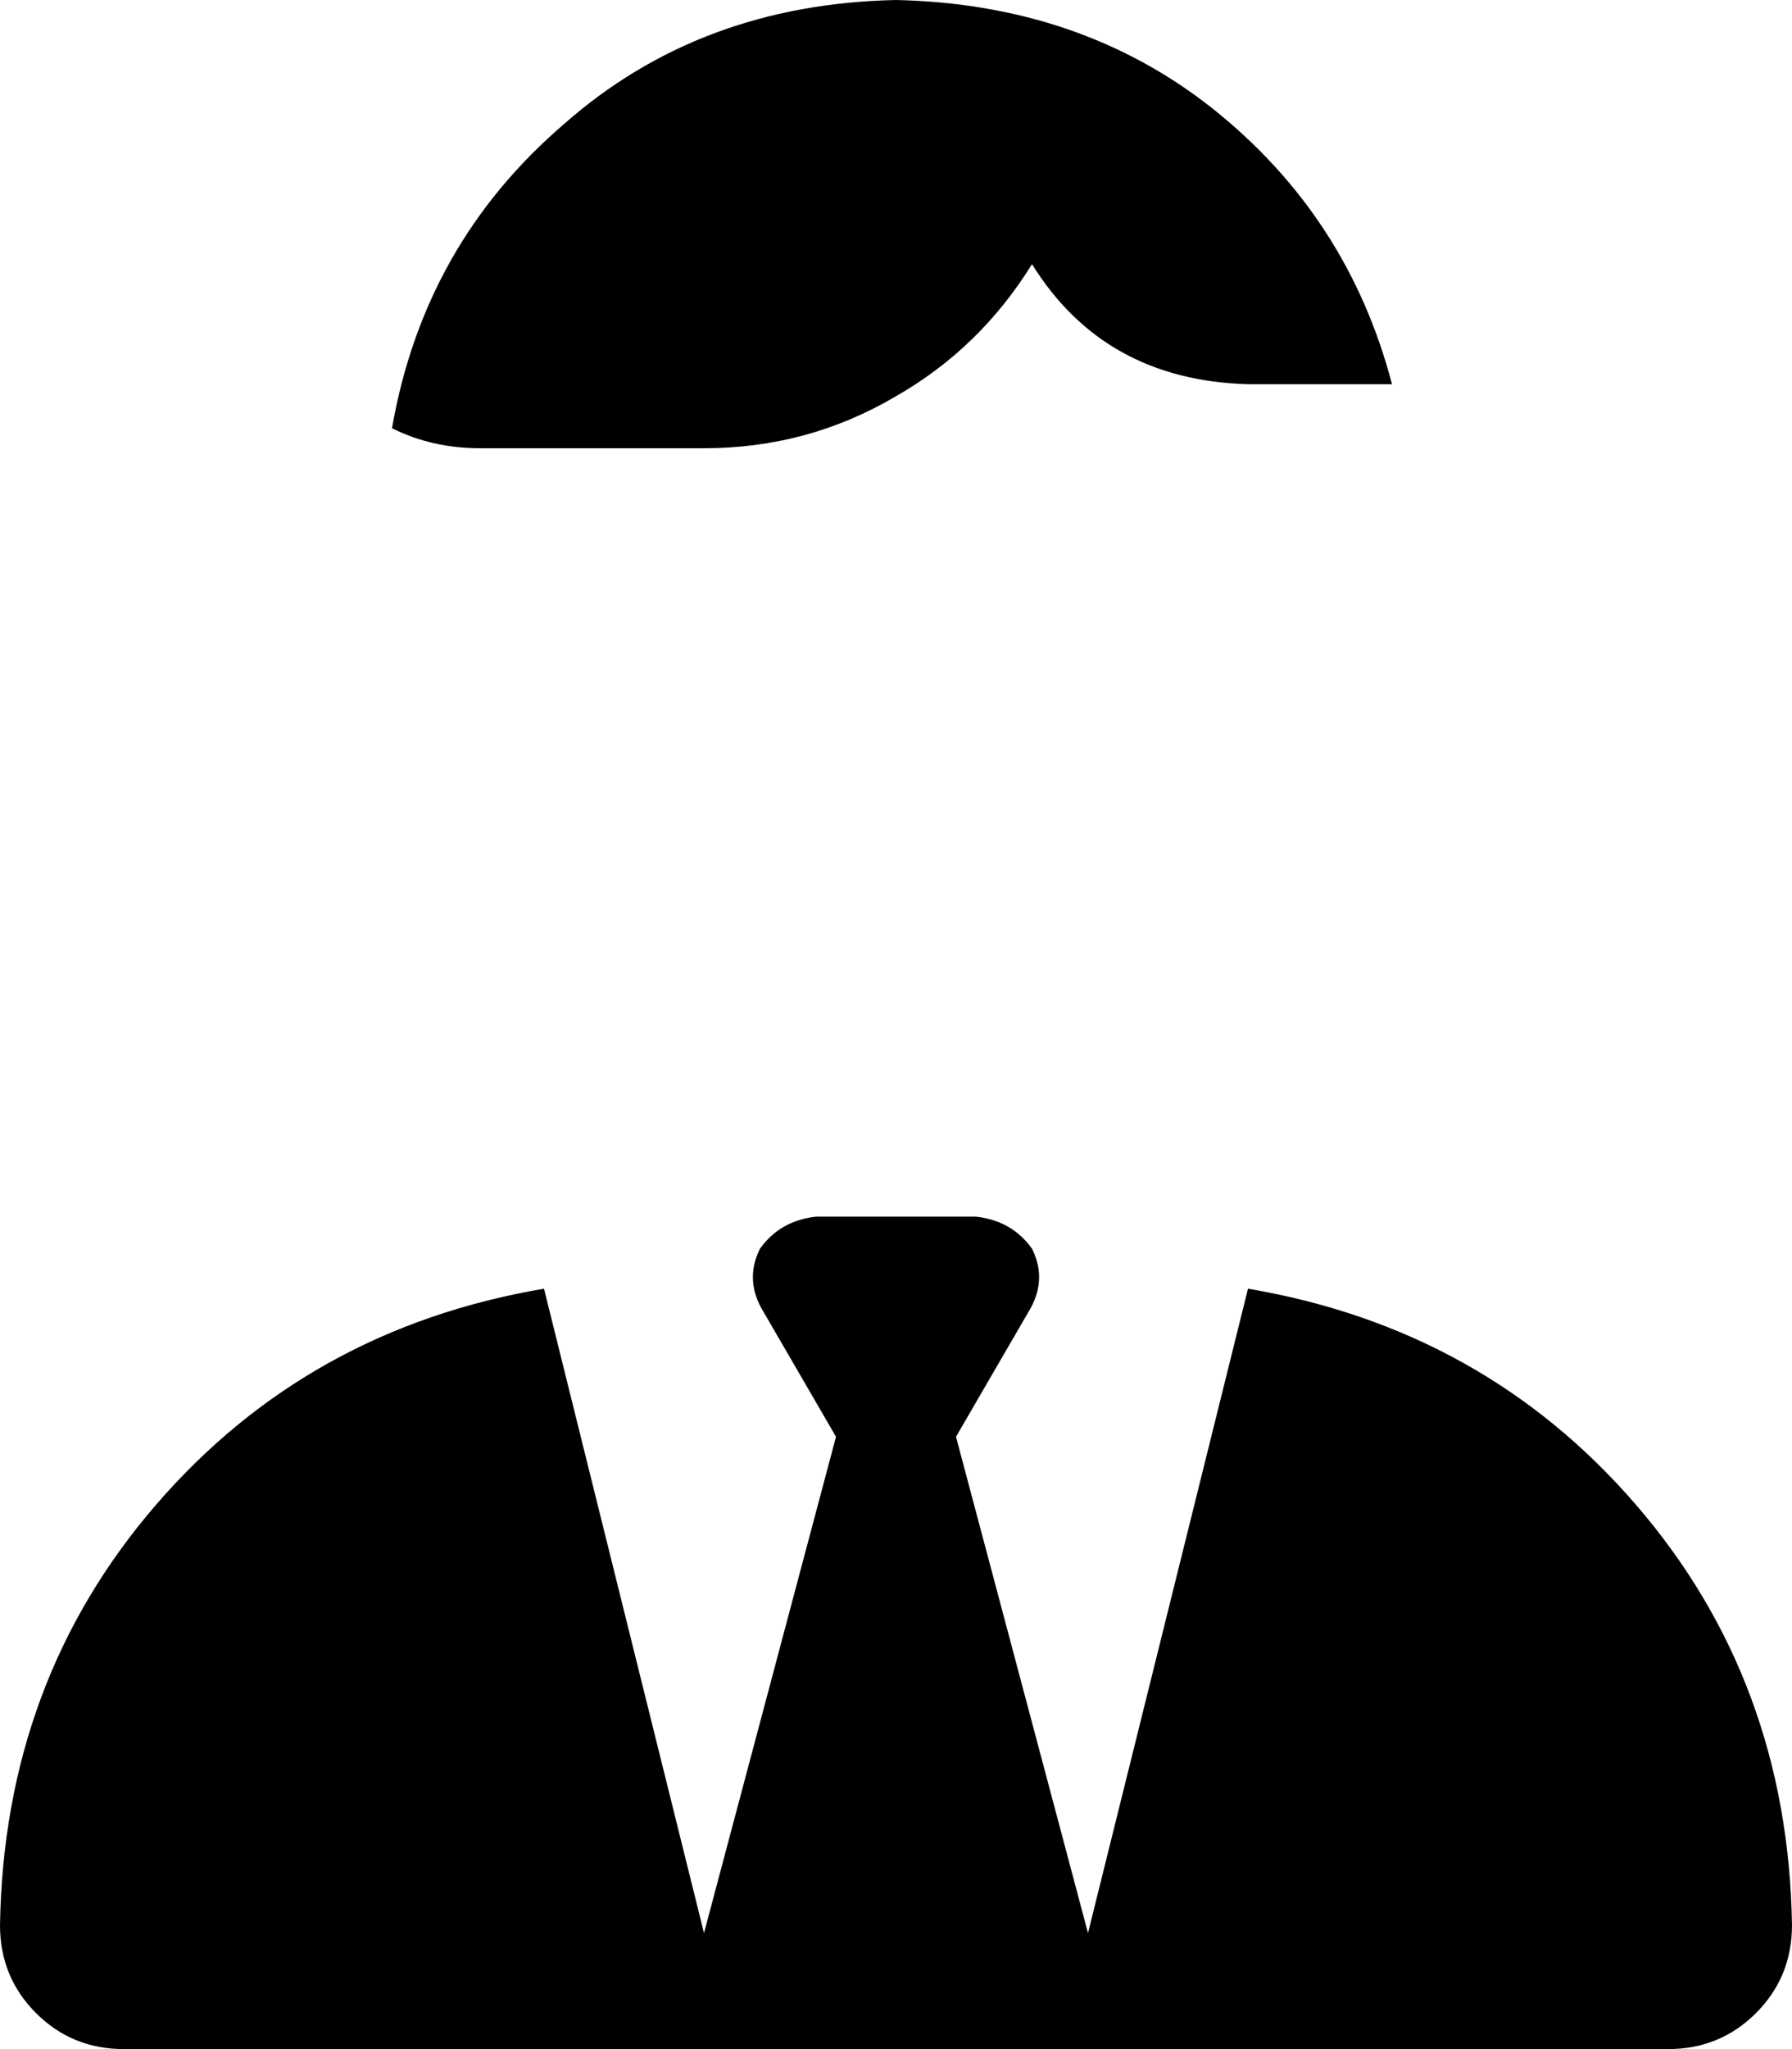 <svg xmlns="http://www.w3.org/2000/svg" viewBox="0 0 448 512">
    <path d="M 120 112 Q 108 112 98 107 Q 106 61 141 31 Q 175 1 224 0 Q 270 1 303 27 Q 337 54 348 96 L 312 96 Q 276 95 258 66 Q 245 87 224 99 Q 202 112 176 112 L 120 112 L 120 112 Z M 209 359 L 191 328 Q 186 320 190 312 Q 195 305 204 304 L 224 304 L 244 304 Q 253 305 258 312 Q 262 320 257 328 L 239 359 L 272 483 L 312 322 Q 371 332 409 376 Q 447 420 448 481 Q 448 494 439 503 Q 430 512 417 512 L 265 512 L 183 512 L 31 512 Q 18 512 9 503 Q 0 494 0 481 Q 1 420 39 376 Q 77 332 136 322 L 176 483 L 209 359 L 209 359 Z"/>
</svg>
